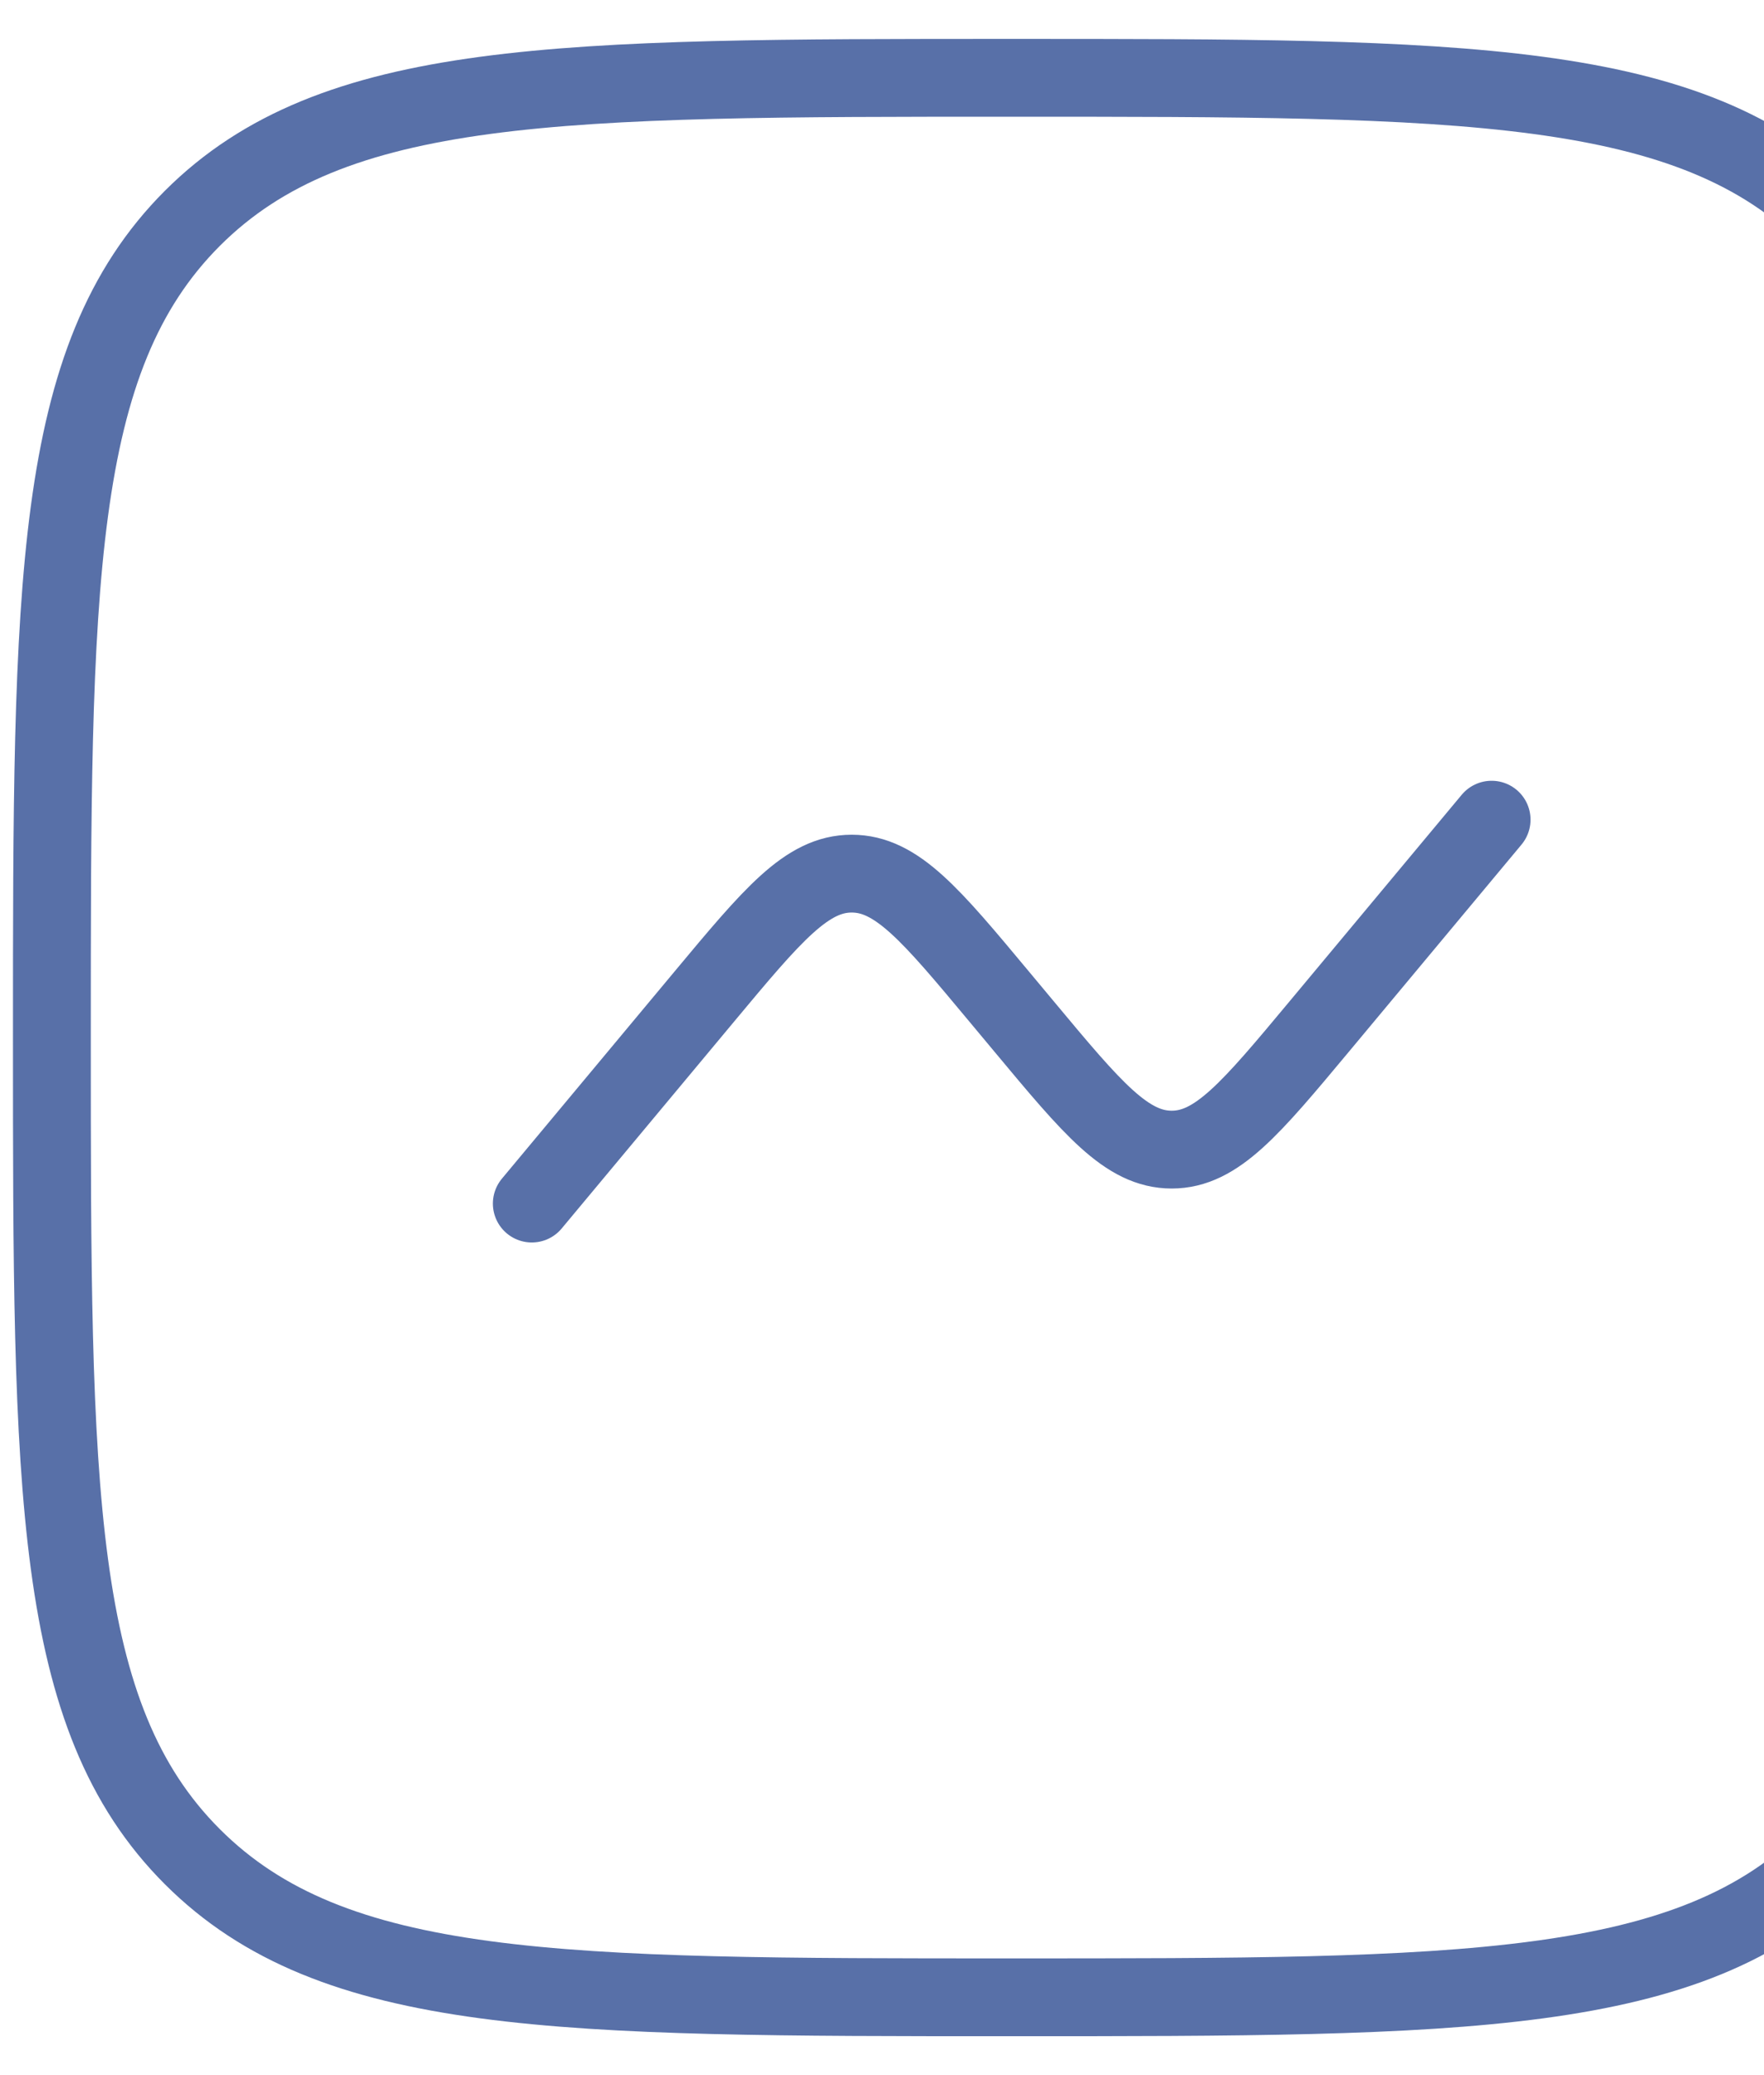 <svg width="34" height="40" viewBox="0 0 34 40" fill="none" xmlns="http://www.w3.org/2000/svg">
<path d="M38 20C38 28.721 38 33.081 35.29 35.79C32.583 38.5 28.221 38.5 19.5 38.5C10.779 38.5 6.419 38.5 3.708 35.79C1 33.083 1 28.721 1 20C1 11.279 1 6.919 3.708 4.208C6.42 1.5 10.779 1.5 19.5 1.5C28.221 1.5 32.581 1.5 35.29 4.208C37.092 6.01 37.695 8.543 37.898 12.6M10.25 23.2L13.574 19.211C14.892 17.63 15.55 16.84 16.416 16.84C17.284 16.84 17.942 17.63 19.259 19.211L19.741 19.789C21.058 21.37 21.716 22.16 22.584 22.16C23.45 22.16 24.108 21.37 25.426 19.789L28.75 15.8" stroke="#5870A8" stroke-width="1.5" stroke-linecap="round"/>
</svg>
